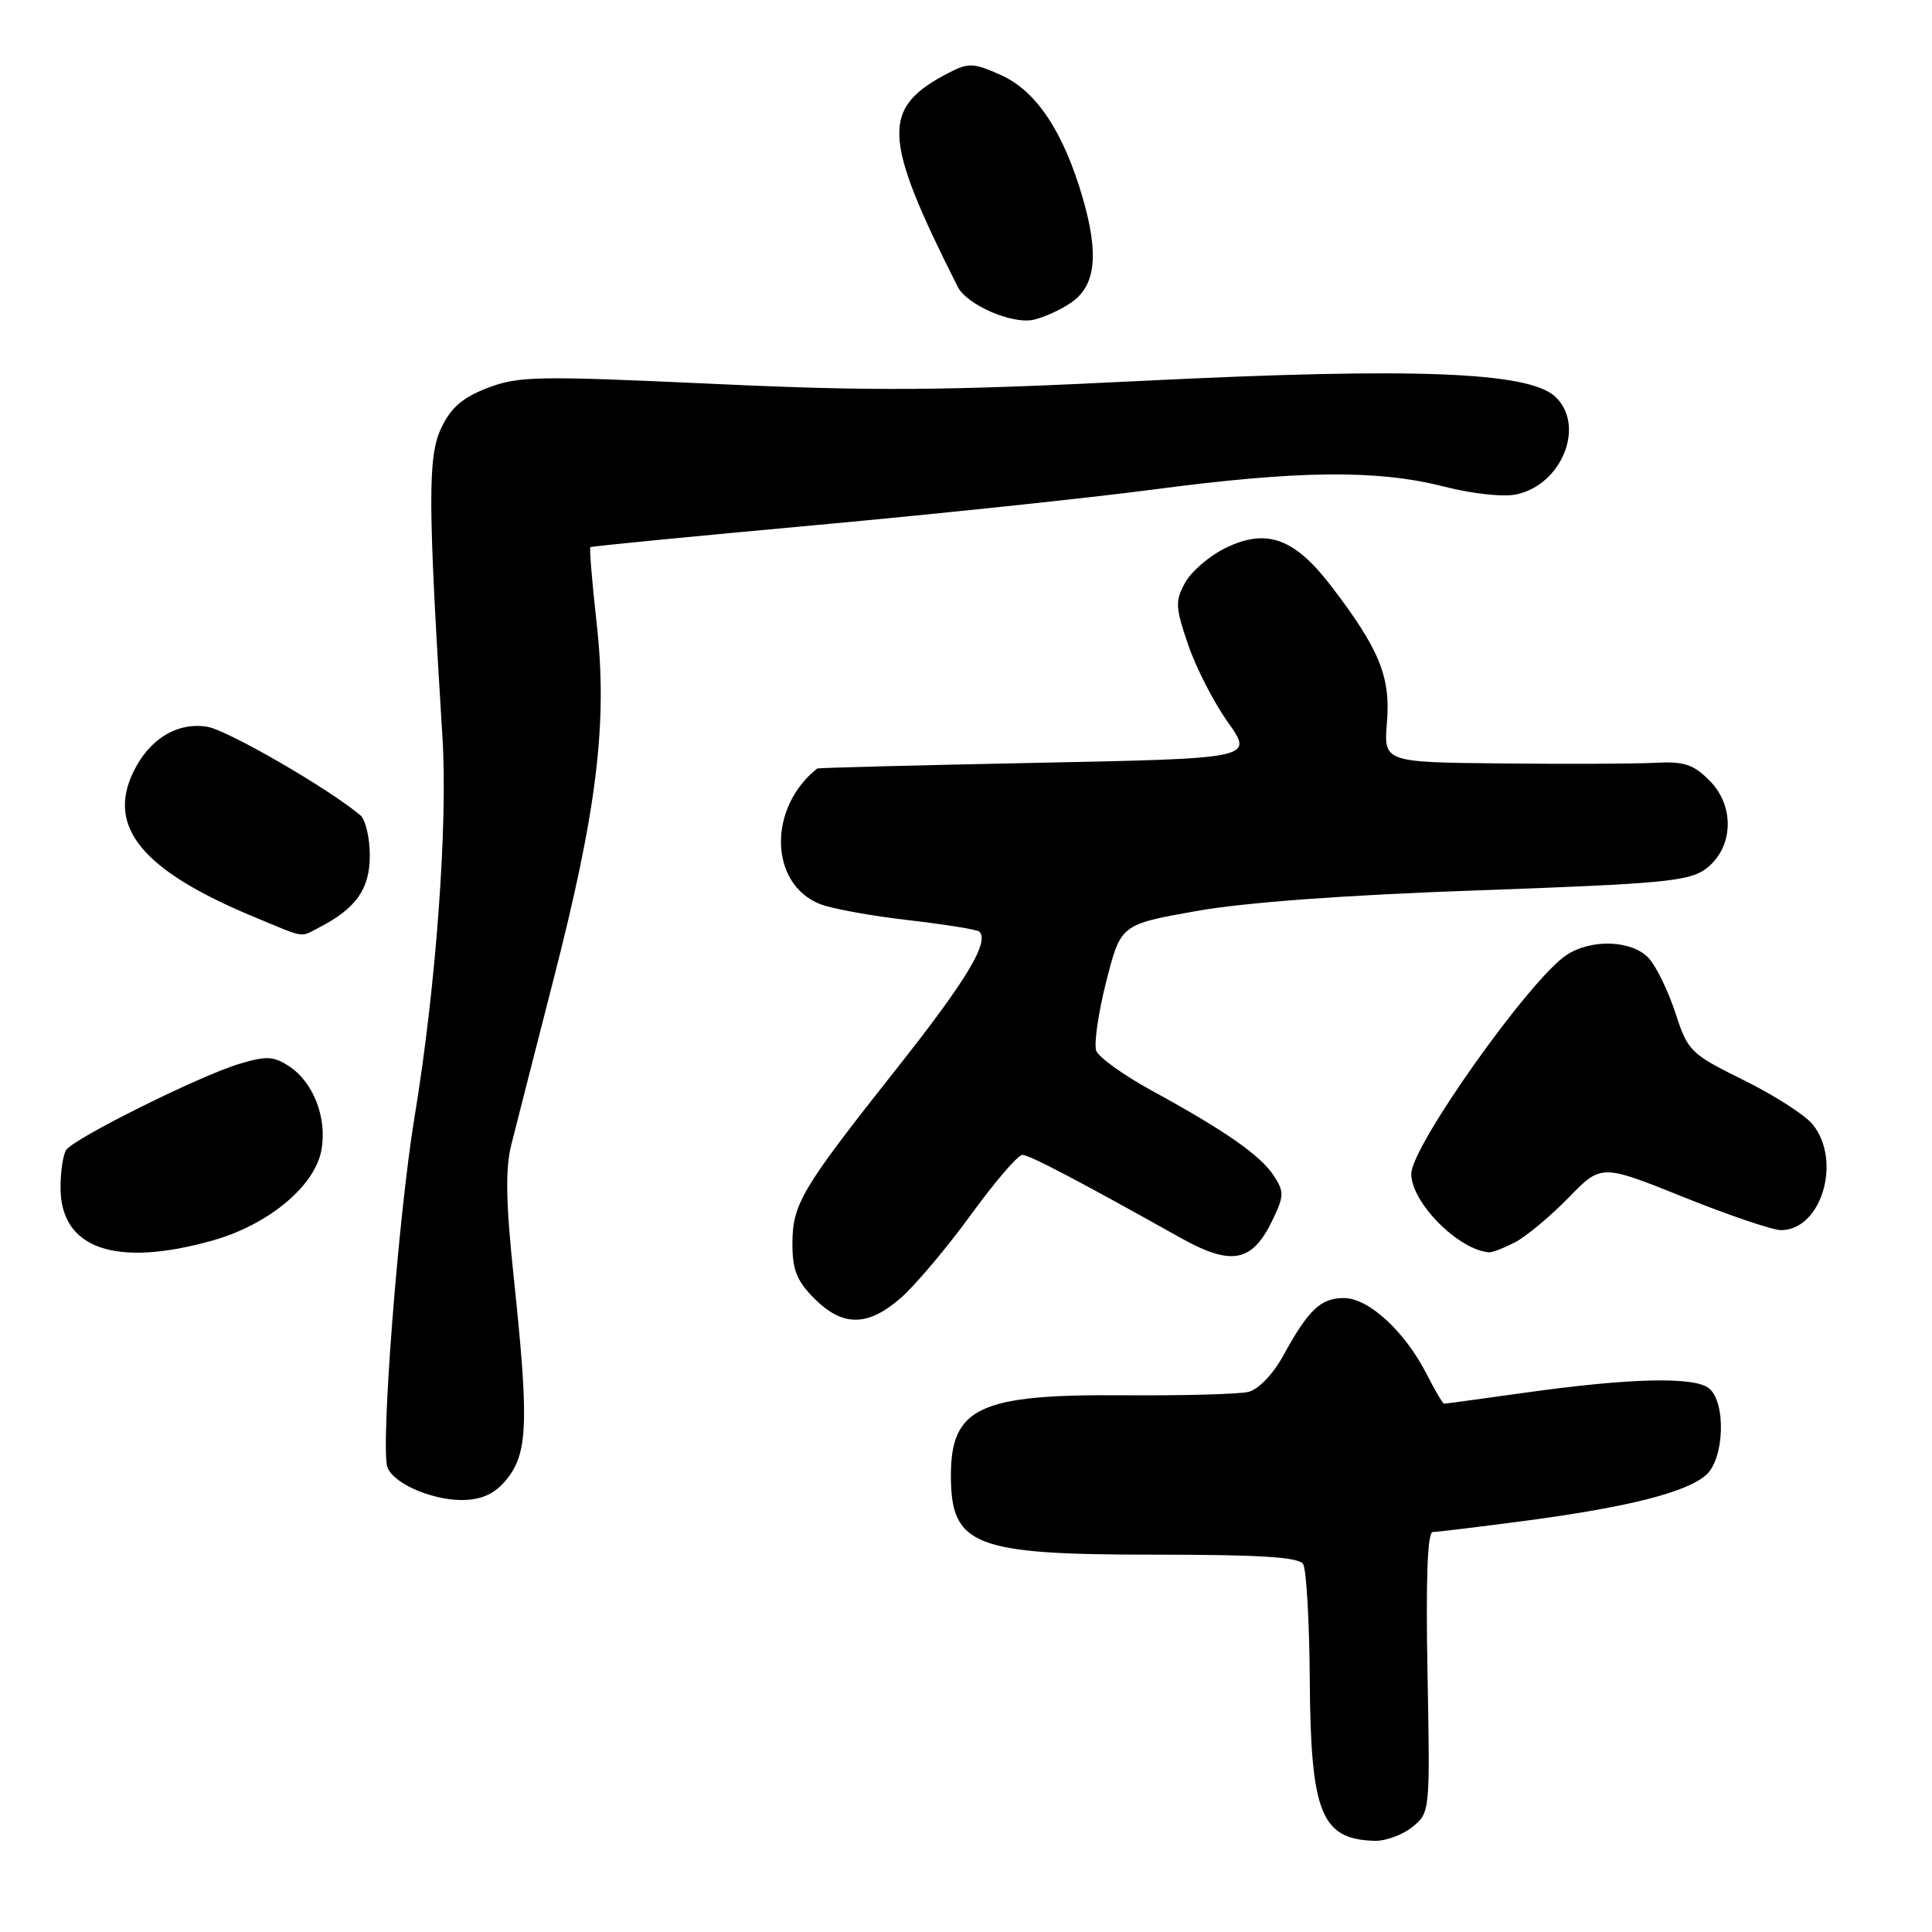 <?xml version="1.0" encoding="UTF-8" standalone="no"?>
<!DOCTYPE svg PUBLIC "-//W3C//DTD SVG 1.1//EN" "http://www.w3.org/Graphics/SVG/1.1/DTD/svg11.dtd" >
<svg xmlns="http://www.w3.org/2000/svg" xmlns:xlink="http://www.w3.org/1999/xlink" version="1.1" viewBox="0 0 256 256">
 <g >
 <path fill="currentColor"
d=" M 187.14 242.09 C 189.49 240.18 189.50 240.10 189.15 221.59 C 188.92 209.08 189.15 203.00 189.85 203.00 C 190.43 203.00 195.98 202.32 202.20 201.50 C 215.82 199.69 223.55 197.72 226.10 195.41 C 228.49 193.25 228.72 185.85 226.47 183.97 C 224.55 182.39 216.00 182.58 202.08 184.54 C 196.34 185.34 191.51 186.00 191.35 186.00 C 191.18 186.00 190.15 184.25 189.06 182.12 C 186.15 176.41 181.36 172.00 178.08 172.00 C 174.99 172.00 173.37 173.54 170.01 179.68 C 168.69 182.08 166.75 184.10 165.44 184.43 C 164.19 184.74 156.68 184.94 148.76 184.88 C 129.82 184.73 126.00 186.51 126.00 195.50 C 126.00 204.83 129.01 206.00 152.89 206.00 C 167.00 206.00 172.08 206.32 172.67 207.25 C 173.10 207.94 173.50 214.80 173.55 222.50 C 173.67 240.28 175.05 243.71 182.14 243.92 C 183.59 243.96 185.84 243.14 187.14 242.09 Z  M 67.40 195.68 C 69.94 192.26 70.05 187.94 68.07 169.23 C 67.03 159.41 66.95 154.87 67.74 151.73 C 68.32 149.40 70.84 139.55 73.33 129.83 C 79.13 107.24 80.53 95.73 79.06 82.58 C 78.45 77.15 78.08 72.61 78.23 72.50 C 78.38 72.38 91.78 71.07 108.00 69.59 C 124.22 68.10 144.47 65.97 153.00 64.84 C 172.05 62.33 182.45 62.22 191.24 64.45 C 195.16 65.45 199.24 65.89 200.98 65.50 C 207.05 64.17 210.13 56.24 206.02 52.51 C 202.42 49.26 187.24 48.69 151.71 50.45 C 125.00 51.78 115.75 51.85 94.48 50.86 C 71.24 49.79 68.73 49.83 64.64 51.39 C 61.28 52.68 59.76 53.99 58.46 56.73 C 56.67 60.50 56.70 66.59 58.63 97.74 C 59.35 109.32 57.76 130.88 54.93 148.00 C 52.78 161.03 50.39 191.96 51.34 194.44 C 52.22 196.73 57.84 199.02 61.90 198.74 C 64.30 198.57 65.92 197.67 67.40 195.68 Z  M 119.40 171.95 C 121.31 170.27 125.48 165.32 128.66 160.95 C 131.84 156.58 134.90 153.01 135.47 153.03 C 136.44 153.05 142.82 156.40 156.34 163.97 C 163.20 167.82 165.94 167.29 168.66 161.58 C 170.15 158.46 170.16 157.90 168.78 155.78 C 167.01 153.08 162.34 149.83 152.69 144.55 C 148.94 142.51 145.60 140.11 145.26 139.24 C 144.93 138.36 145.52 134.24 146.58 130.07 C 148.50 122.50 148.50 122.50 158.50 120.72 C 164.99 119.57 178.15 118.60 196.00 117.97 C 220.22 117.11 223.80 116.77 226.00 115.15 C 229.69 112.42 229.94 106.84 226.52 103.43 C 224.35 101.25 223.14 100.87 219.21 101.08 C 216.62 101.21 207.49 101.25 198.92 101.16 C 183.34 101.00 183.34 101.00 183.78 95.67 C 184.28 89.65 182.73 85.92 176.29 77.53 C 171.47 71.27 167.77 69.97 162.35 72.63 C 160.25 73.66 157.86 75.71 157.04 77.20 C 155.70 79.63 155.73 80.44 157.43 85.41 C 158.46 88.45 160.83 93.08 162.71 95.71 C 166.11 100.50 166.11 100.50 137.30 101.08 C 121.46 101.40 108.41 101.74 108.29 101.83 C 101.70 107.05 101.93 117.17 108.70 119.81 C 110.24 120.41 115.50 121.37 120.40 121.93 C 125.29 122.50 129.51 123.18 129.77 123.44 C 131.13 124.80 128.06 129.90 118.98 141.38 C 106.17 157.57 105.01 159.51 105.00 164.83 C 105.00 168.28 105.59 169.74 107.92 172.08 C 111.69 175.84 115.01 175.80 119.40 171.95 Z  M 28.15 164.38 C 35.52 162.31 41.68 157.21 42.58 152.44 C 43.38 148.17 41.55 143.41 38.30 141.28 C 36.26 139.94 35.30 139.89 31.71 140.97 C 26.49 142.53 9.76 150.85 8.77 152.38 C 8.36 152.99 8.02 155.21 8.02 157.30 C 7.98 165.45 15.24 168.00 28.15 164.38 Z  M 200.80 164.58 C 202.28 163.80 205.45 161.15 207.84 158.70 C 212.18 154.24 212.18 154.24 223.08 158.62 C 229.07 161.03 234.88 163.00 235.99 163.00 C 241.35 163.00 244.10 153.81 240.18 148.98 C 239.18 147.74 235.07 145.11 231.04 143.12 C 223.99 139.63 223.66 139.31 222.01 134.25 C 221.07 131.36 219.49 128.10 218.50 127.00 C 216.31 124.58 210.92 124.35 207.58 126.54 C 202.74 129.71 187.00 151.89 187.00 155.54 C 187.00 159.33 193.22 165.61 197.30 165.94 C 197.74 165.97 199.31 165.36 200.80 164.58 Z  M 42.32 122.88 C 47.19 120.36 49.00 117.79 49.00 113.37 C 49.00 111.01 48.44 108.61 47.75 108.03 C 43.49 104.45 30.15 96.74 27.46 96.30 C 23.45 95.65 19.72 97.96 17.62 102.39 C 14.17 109.66 18.97 115.39 33.60 121.47 C 40.66 124.40 39.67 124.24 42.32 122.88 Z  M 142.00 40.05 C 145.19 37.82 145.63 33.69 143.47 26.24 C 140.92 17.46 137.31 12.04 132.64 9.95 C 129.01 8.33 128.33 8.29 125.75 9.63 C 116.71 14.30 116.86 18.06 126.90 38.00 C 128.10 40.39 134.11 43.00 136.95 42.37 C 138.35 42.06 140.62 41.02 142.00 40.05 Z "/>
</g>
</svg>